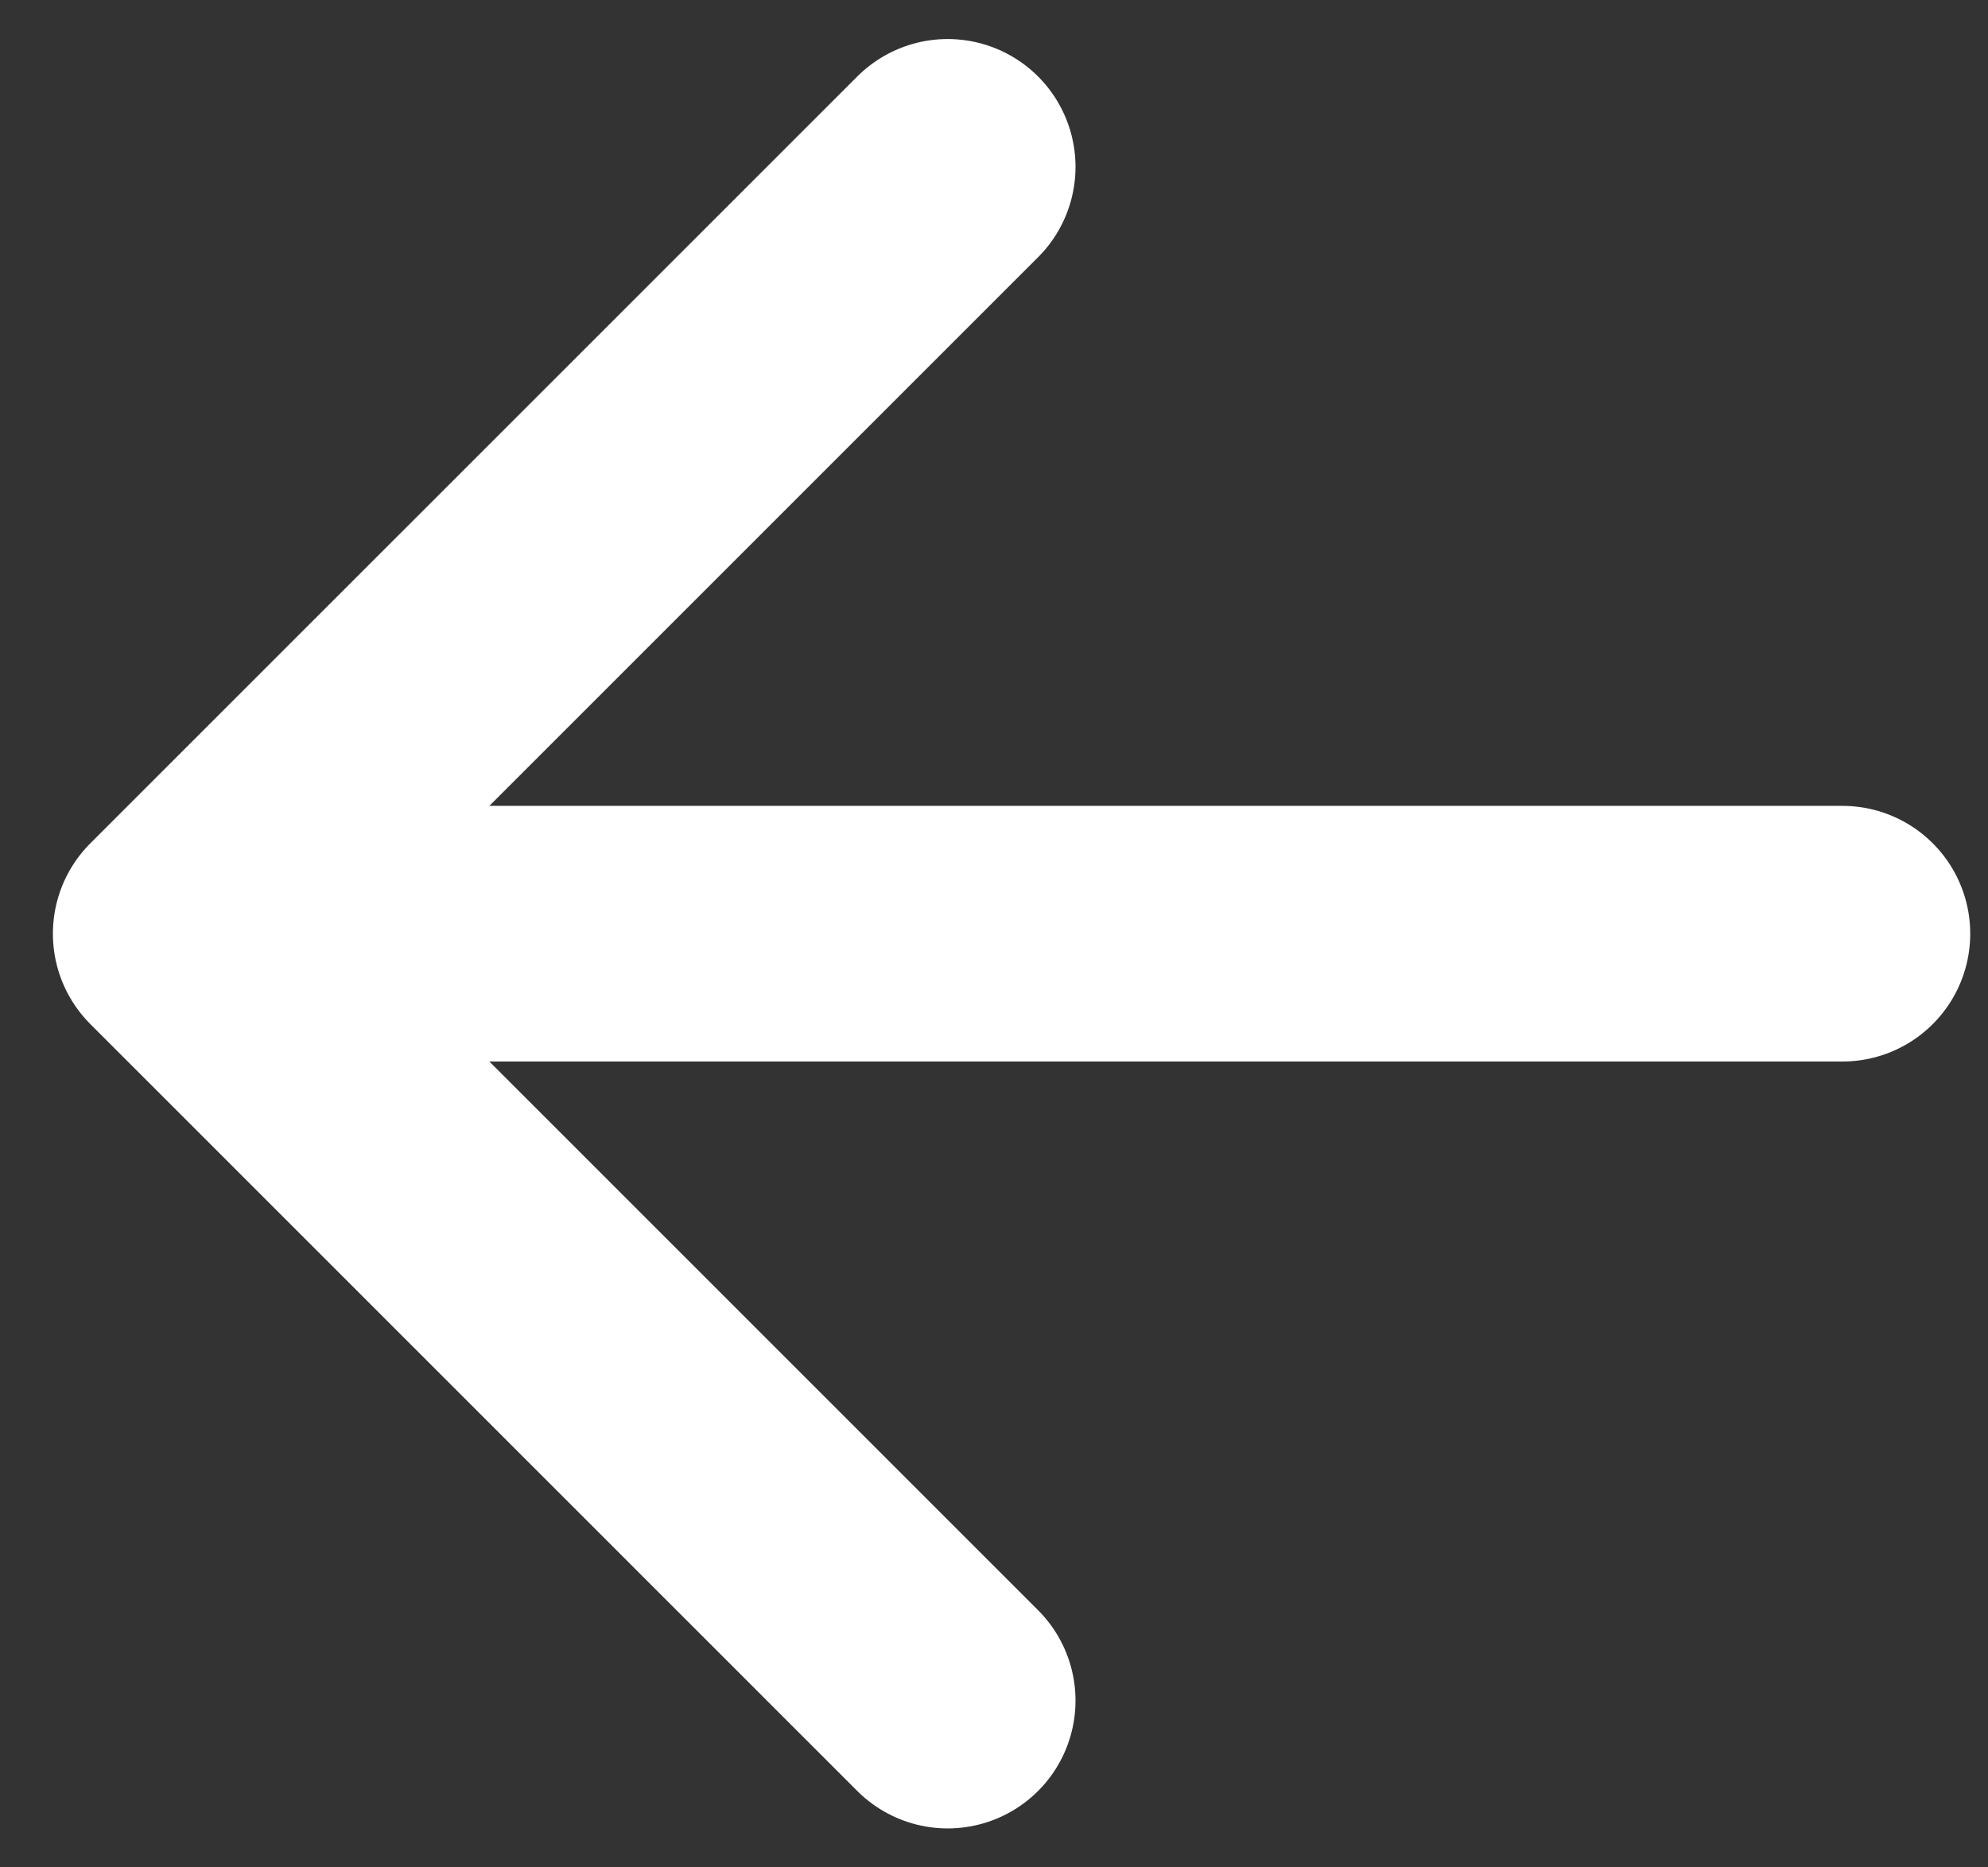 <svg width="33" height="31" viewBox="0 0 33 31" fill="none" xmlns="http://www.w3.org/2000/svg">
<rect x="0" y="0" width="33" height="31" fill="#333333" stroke="none"/>
<path d="M15.731 28.231L3 15.5L15.731 2.77M4.768 15.5H30.583" stroke="white" stroke-width="4.244" stroke-linecap="round" stroke-linejoin="round"/>
</svg>
